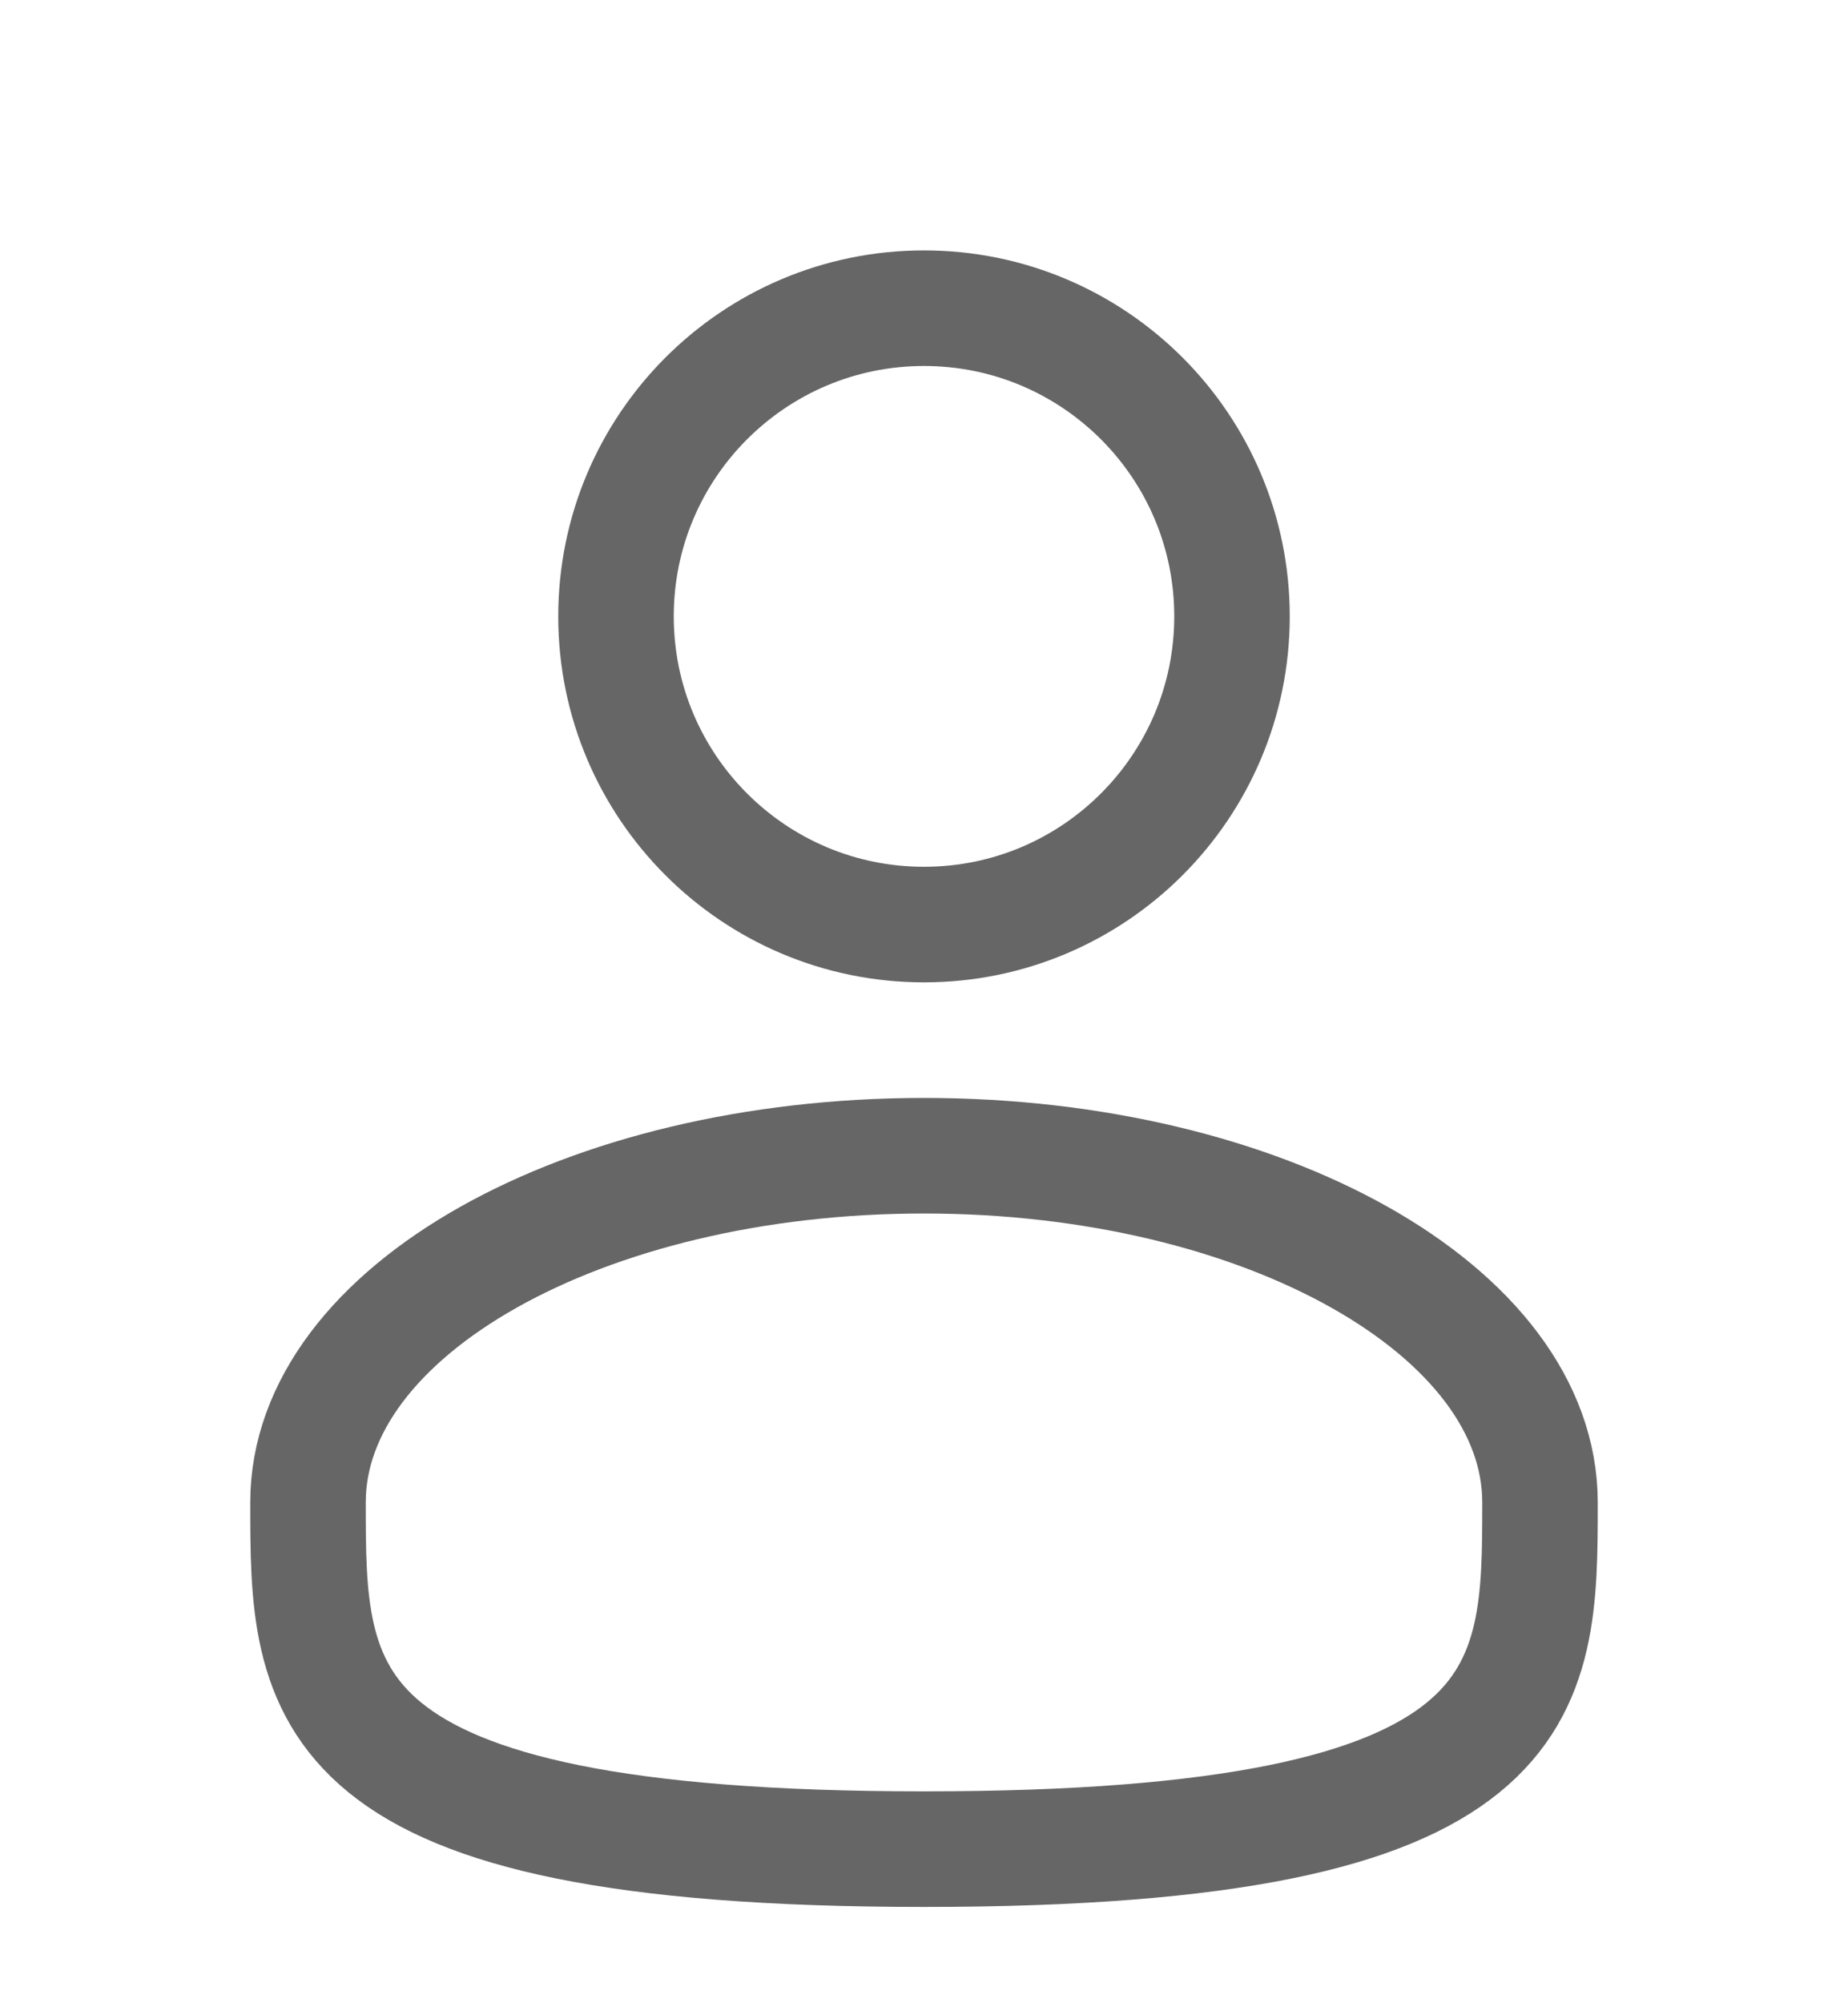 <svg width="24" height="26" viewBox="0 0 24 26" fill="none" xmlns="http://www.w3.org/2000/svg">
<path d="M12 12C14.209 12 16 10.209 16 8C16 5.791 14.209 4 12 4C9.791 4 8 5.791 8 8C8 10.209 9.791 12 12 12Z" stroke="#666666" stroke-width="1.5"/>
<path d="M20 19.5C20 21.985 20 24 12 24C4 24 4 21.985 4 19.5C4 17.015 7.582 15 12 15C16.418 15 20 17.015 20 19.5Z" stroke="#666666" stroke-width="1.5"/>
</svg>
